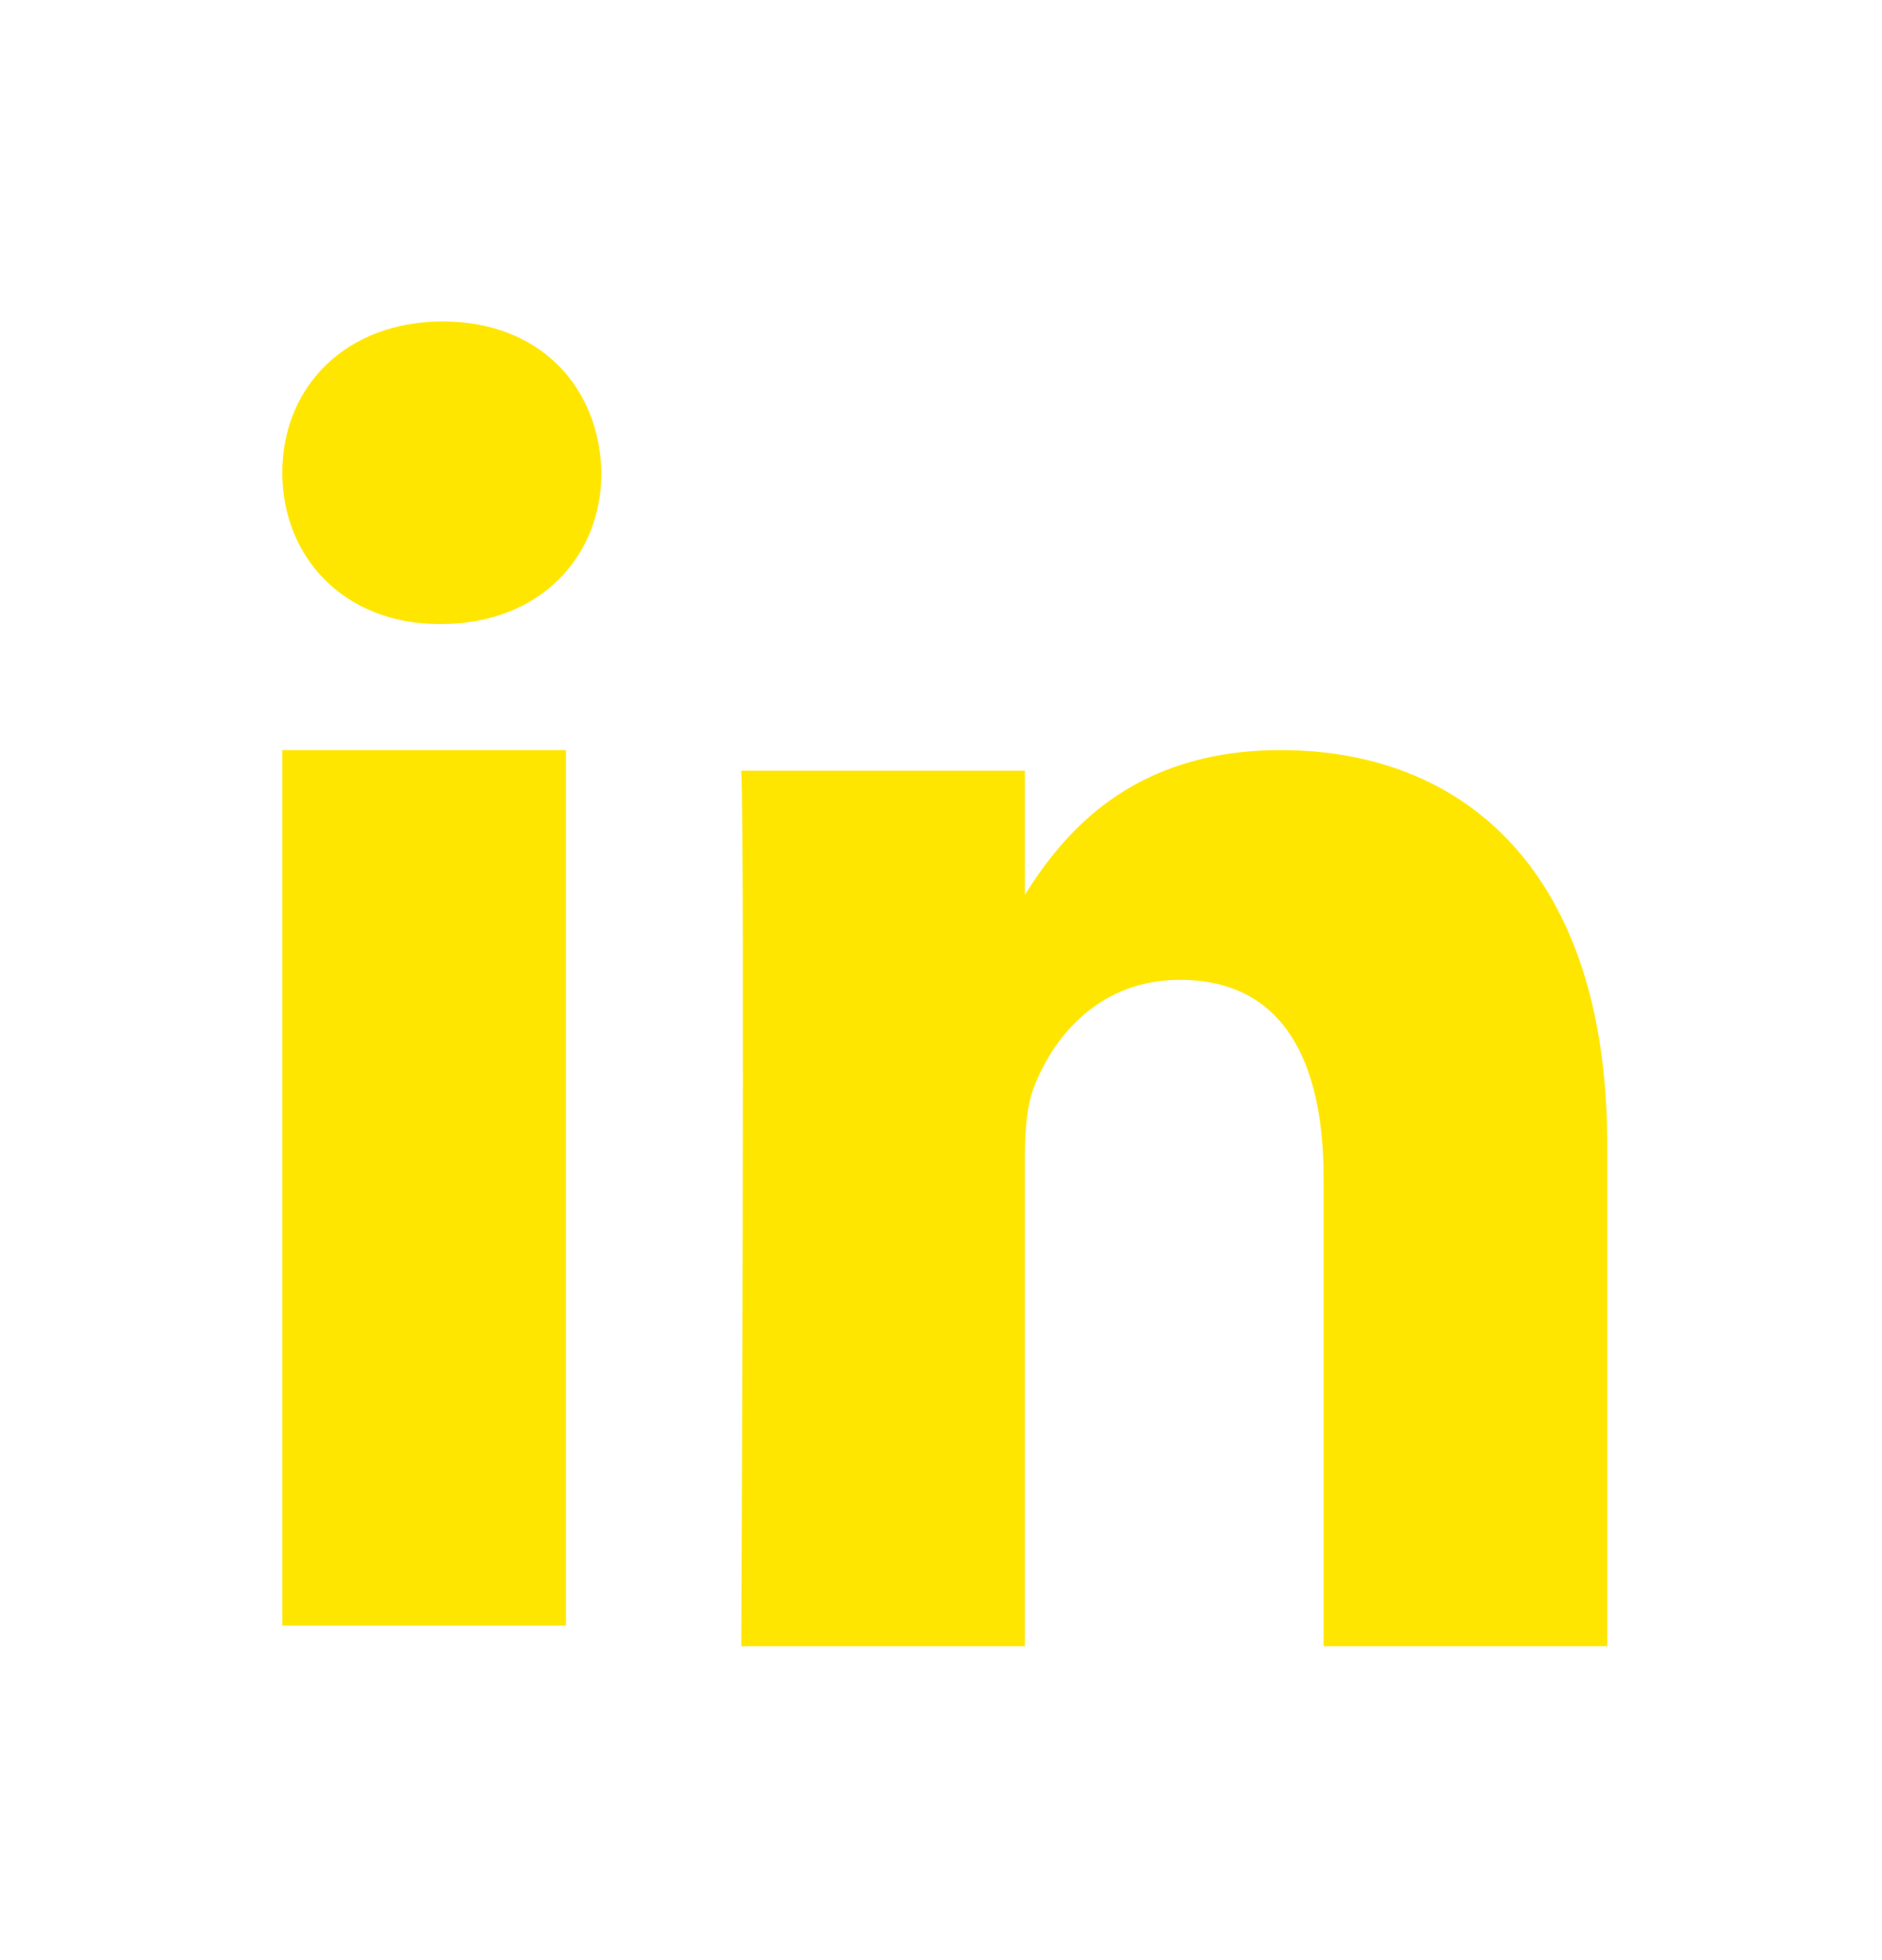<svg width="24" height="25" viewBox="0 0 24 25" fill="none" xmlns="http://www.w3.org/2000/svg">
<path d="M3.6 20.733V9.567H7.217V20.733H3.6Z" fill="#FFE600"/>
<path d="M3.6 6.029C3.6 4.934 4.409 4.1 5.646 4.1C6.884 4.1 7.646 4.934 7.67 6.029C7.67 7.101 6.884 7.959 5.623 7.959H5.6C4.385 7.959 3.6 7.101 3.6 6.029Z" fill="#FFE600"/>
<path d="M13.07 11.411C13.551 10.65 14.411 9.567 16.331 9.567C18.712 9.567 20.496 11.163 20.496 14.593L20.496 20.996H16.879V15.021C16.879 13.521 16.355 12.497 15.046 12.497C14.046 12.497 13.451 13.187 13.19 13.854C13.094 14.093 13.07 14.426 13.07 14.759V20.996H9.453C9.453 20.996 9.5 10.877 9.453 9.829H13.07V11.411Z" fill="#FFE600"/>
</svg>
